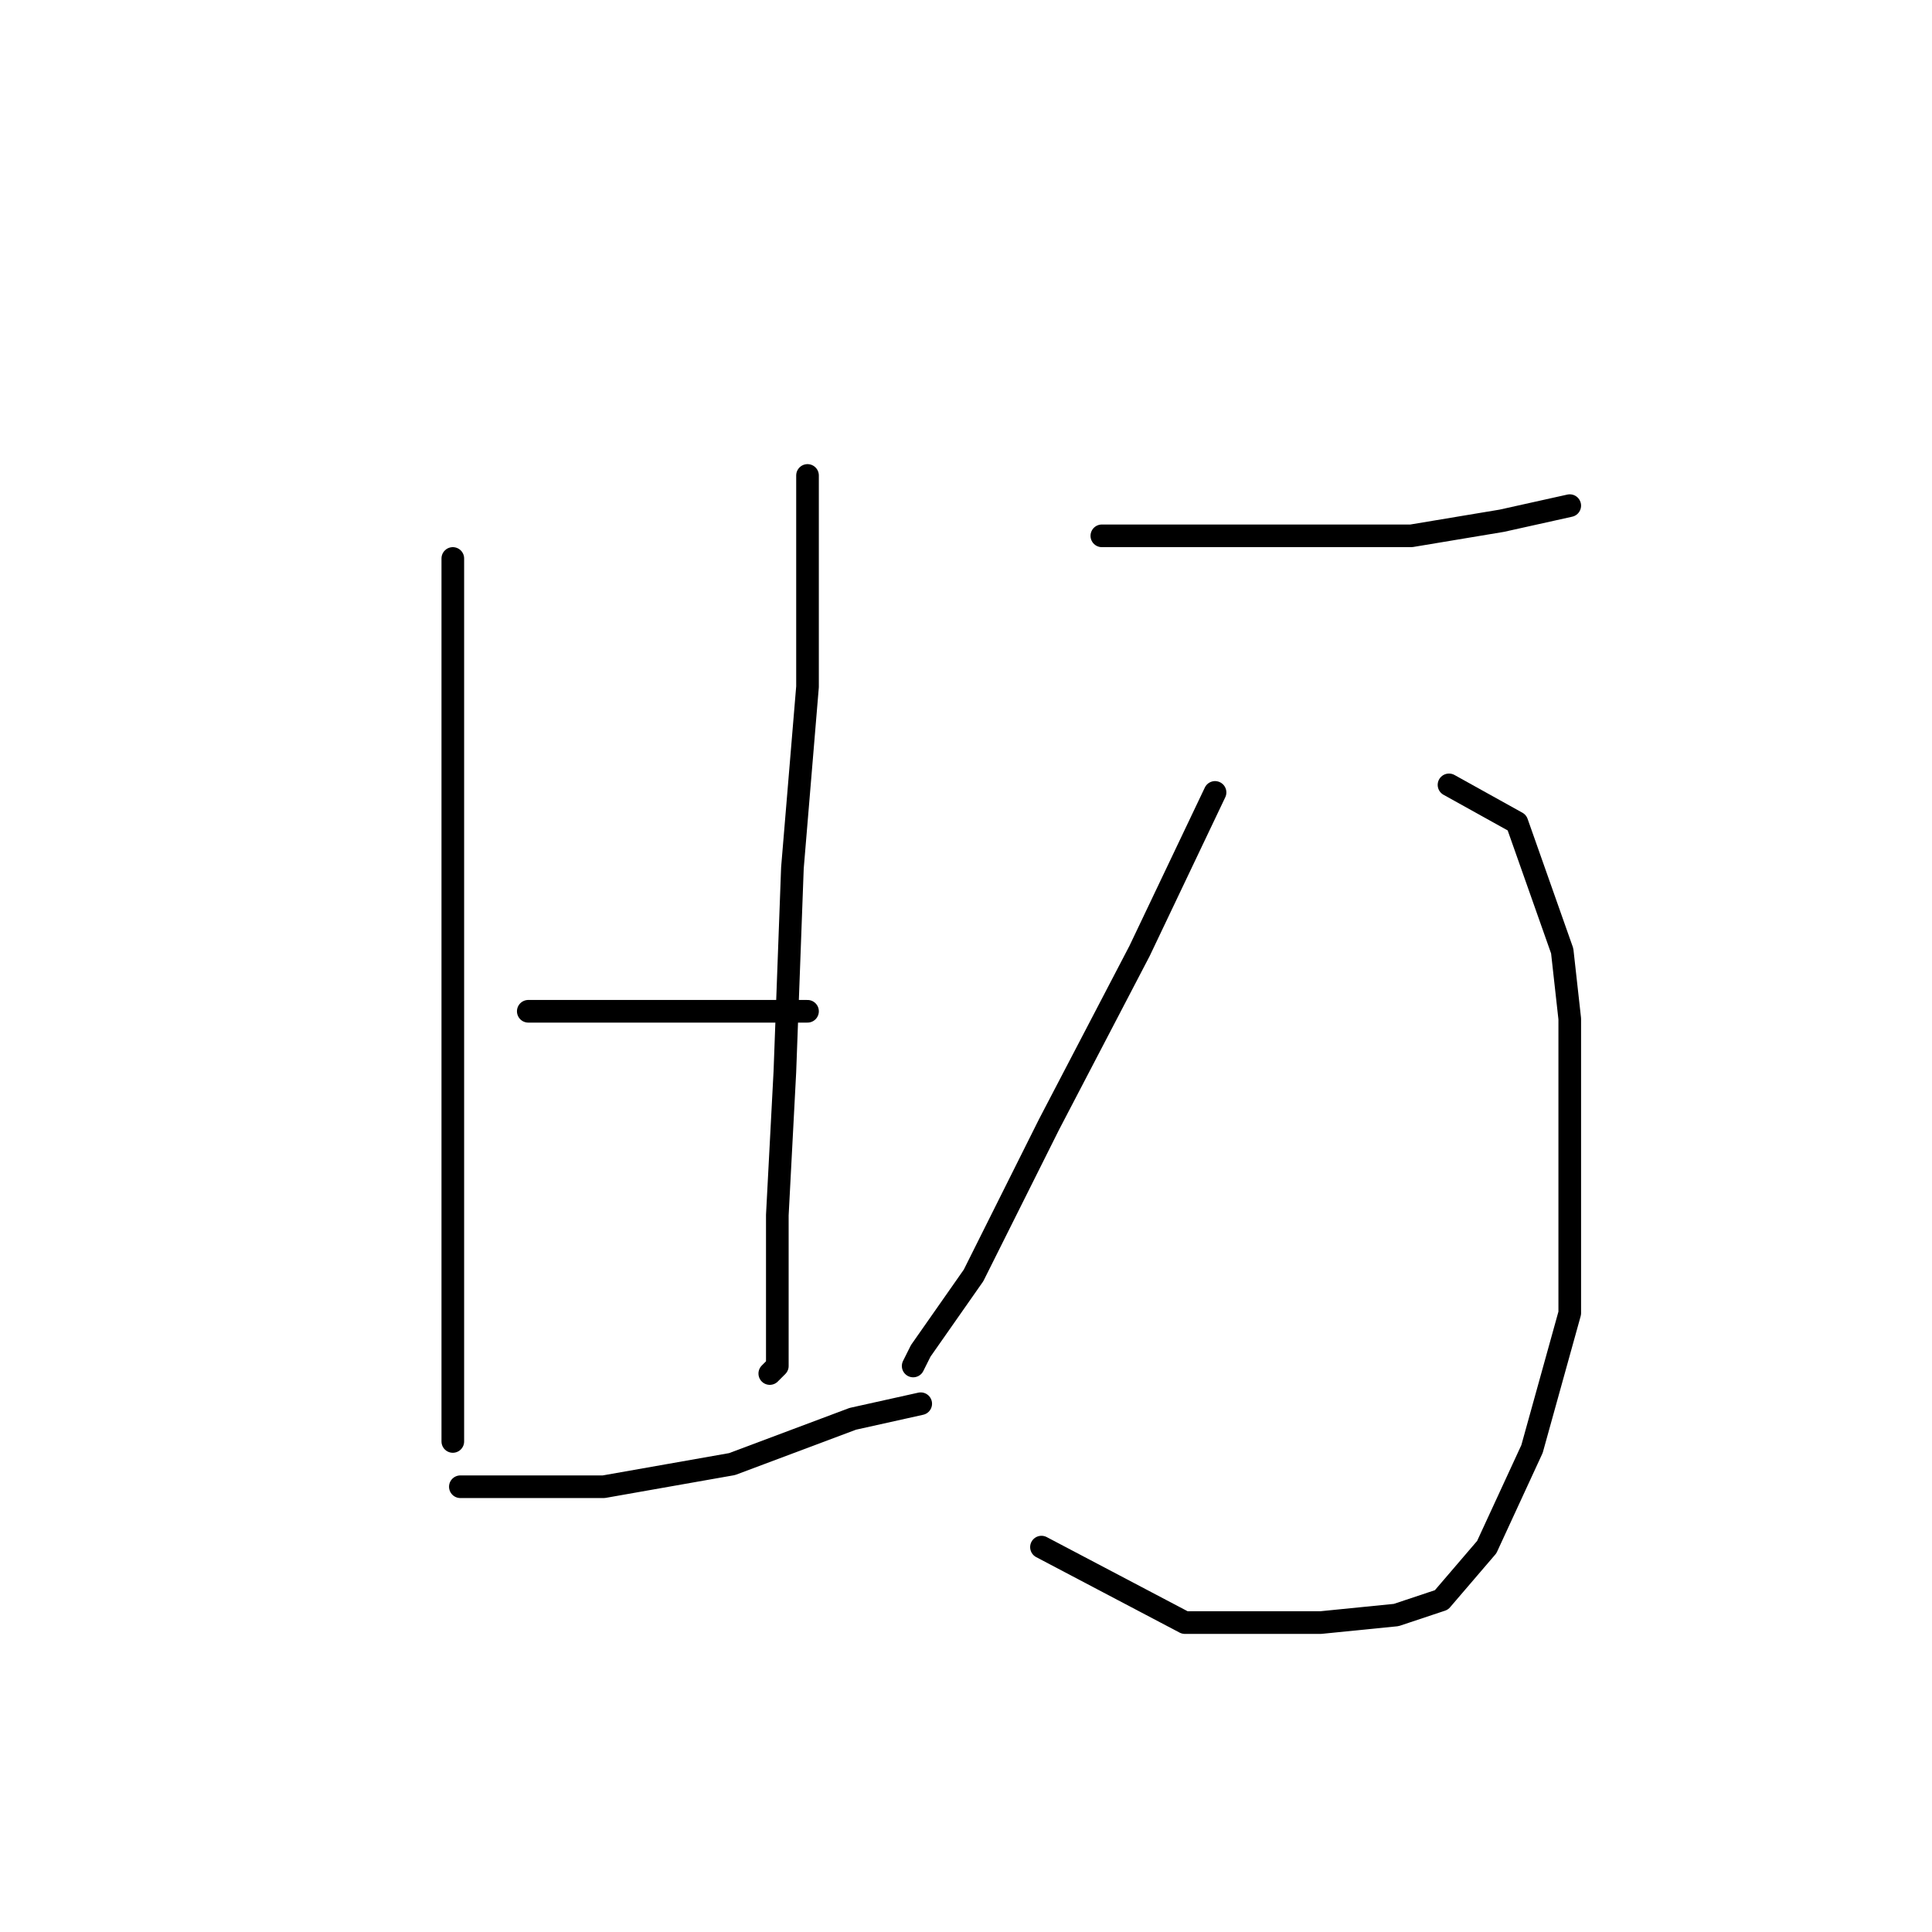 <?xml version="1.0" standalone="no"?>
    <svg width="256" height="256" xmlns="http://www.w3.org/2000/svg" version="1.1">
    <polyline stroke="black" stroke-width="3" stroke-linecap="round" fill="transparent" stroke-linejoin="round" points="60 74 60 115 60 146 60 168 60 177 60 188 60 191 60 191 " />
        <polyline stroke="black" stroke-width="3" stroke-linecap="round" fill="transparent" stroke-linejoin="round" points="107 63 107 72 107 91 105 115 104 142 103 161 103 174 103 181 102 182 102 182 " />
        <polyline stroke="black" stroke-width="3" stroke-linecap="round" fill="transparent" stroke-linejoin="round" points="70 134 81 134 94 134 104 134 107 134 107 134 " />
        <polyline stroke="black" stroke-width="3" stroke-linecap="round" fill="transparent" stroke-linejoin="round" points="61 197 66 197 80 197 97 194 113 188 122 186 122 186 " />
        <polyline stroke="black" stroke-width="3" stroke-linecap="round" fill="transparent" stroke-linejoin="round" points="146 71 152 71 171 71 182 71 187 71 199 69 208 67 208 67 " />
        <polyline stroke="black" stroke-width="3" stroke-linecap="round" fill="transparent" stroke-linejoin="round" points="161 105 151 126 139 149 129 169 122 179 121 181 121 181 " />
        <polyline stroke="black" stroke-width="3" stroke-linecap="round" fill="transparent" stroke-linejoin="round" points="192 104 201 109 207 126 208 135 208 153 208 174 203 192 197 205 191 212 185 214 175 215 157 215 138 205 138 205 " />
        </svg>